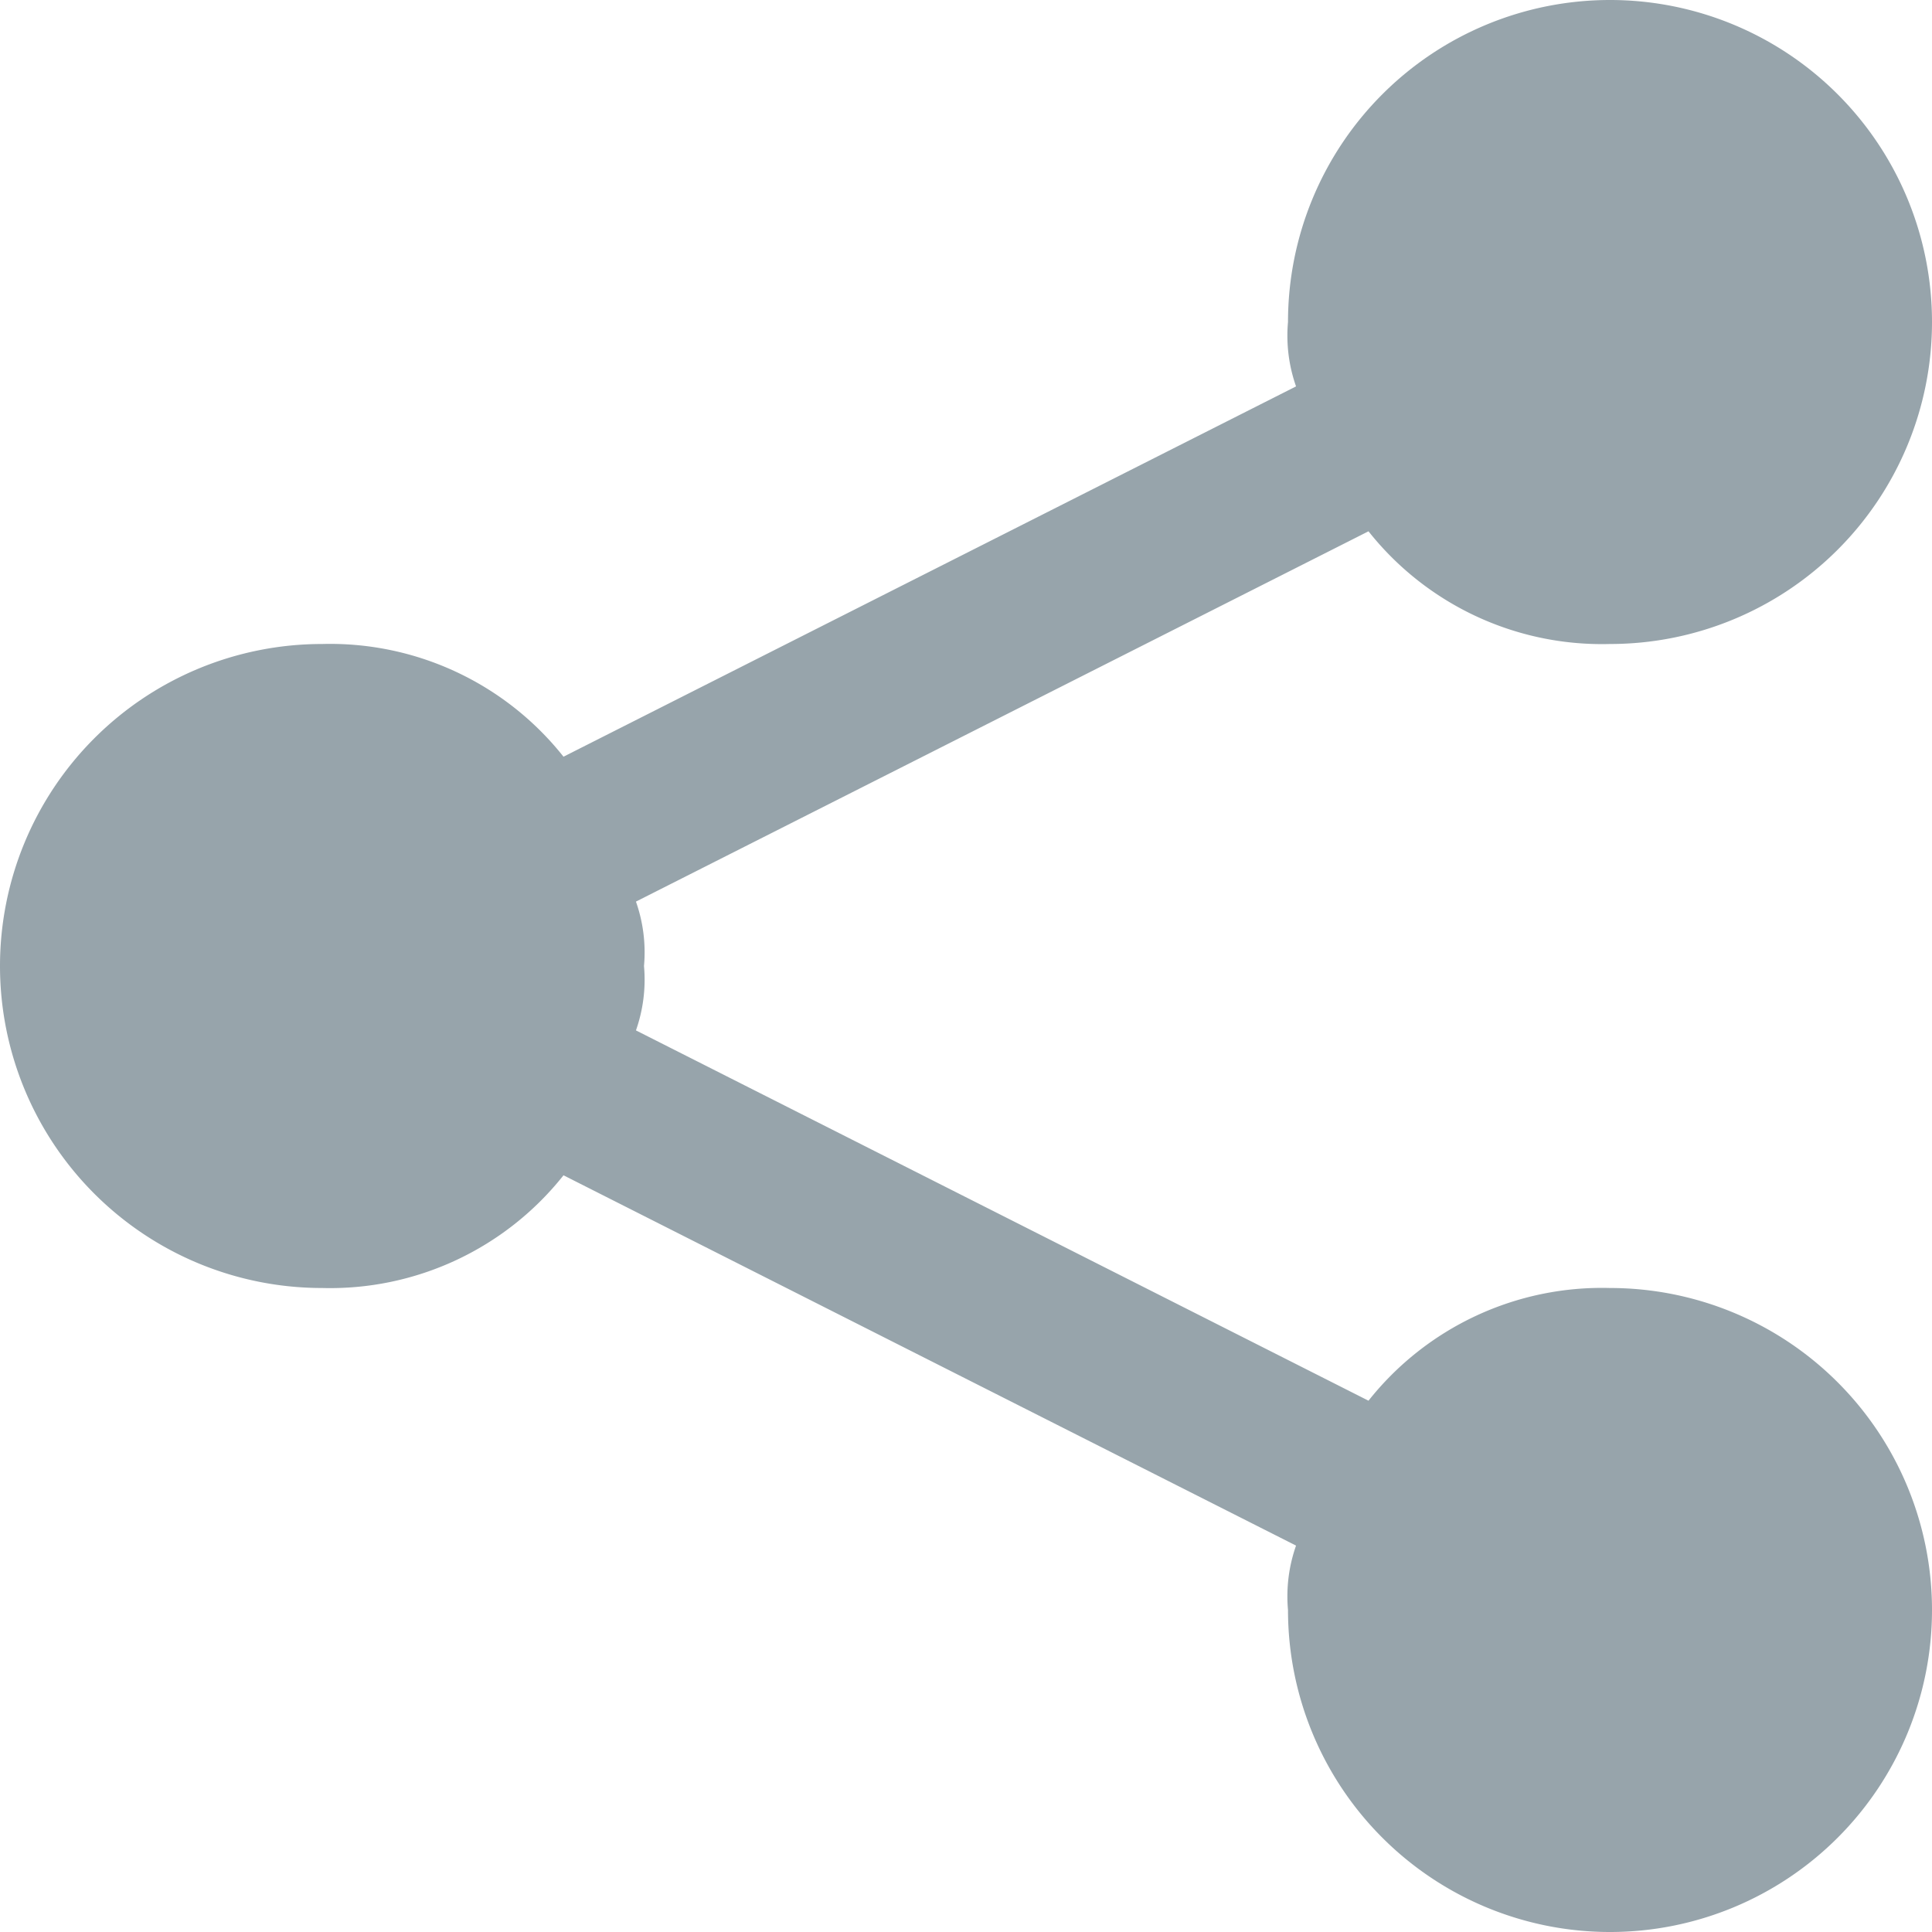<svg id="Layer_1" data-name="Layer 1" xmlns="http://www.w3.org/2000/svg" width="24" height="24" viewBox="0 0 24 24">
  <title>Share2</title>
  <defs>
    <style>
      .cls-1 {
        fill: #97a4ab;
        fill-rule: evenodd;
      }
    </style>
  </defs>
  <title>Share</title>
  <g id="My-Stuff-Navigation-Check-In-v1.0">
    <g id="Event-Checkin-Action-Menu-03">
      <g id="Nav-Drawer_1.-Group_B.-Bottom" data-name="Nav-Drawer/1.-Group/B.-Bottom">
        <g id="_1_-Line-item" data-name="1️⃣-Line-item">
          <g id="Download-Share">
            <path id="Share" class="cls-1" d="M20,0a4,4,0,0,1,0,8,3.7,3.7,0,0,1-3-1.4L7.9,11.2A1.9,1.9,0,0,1,8,12a1.9,1.9,0,0,1-.1.8L17,17.4A3.7,3.7,0,0,1,20,16a4,4,0,1,1-4,4,1.9,1.9,0,0,1,.1-.8L7,14.6A3.7,3.7,0,0,1,4,16,4,4,0,0,1,4,8,3.7,3.7,0,0,1,7,9.4l9.1-4.6A1.9,1.9,0,0,1,16,4,4,4,0,0,1,20,0Z"/>
          </g>
        </g>
      </g>
    </g>
  </g>
</svg>
